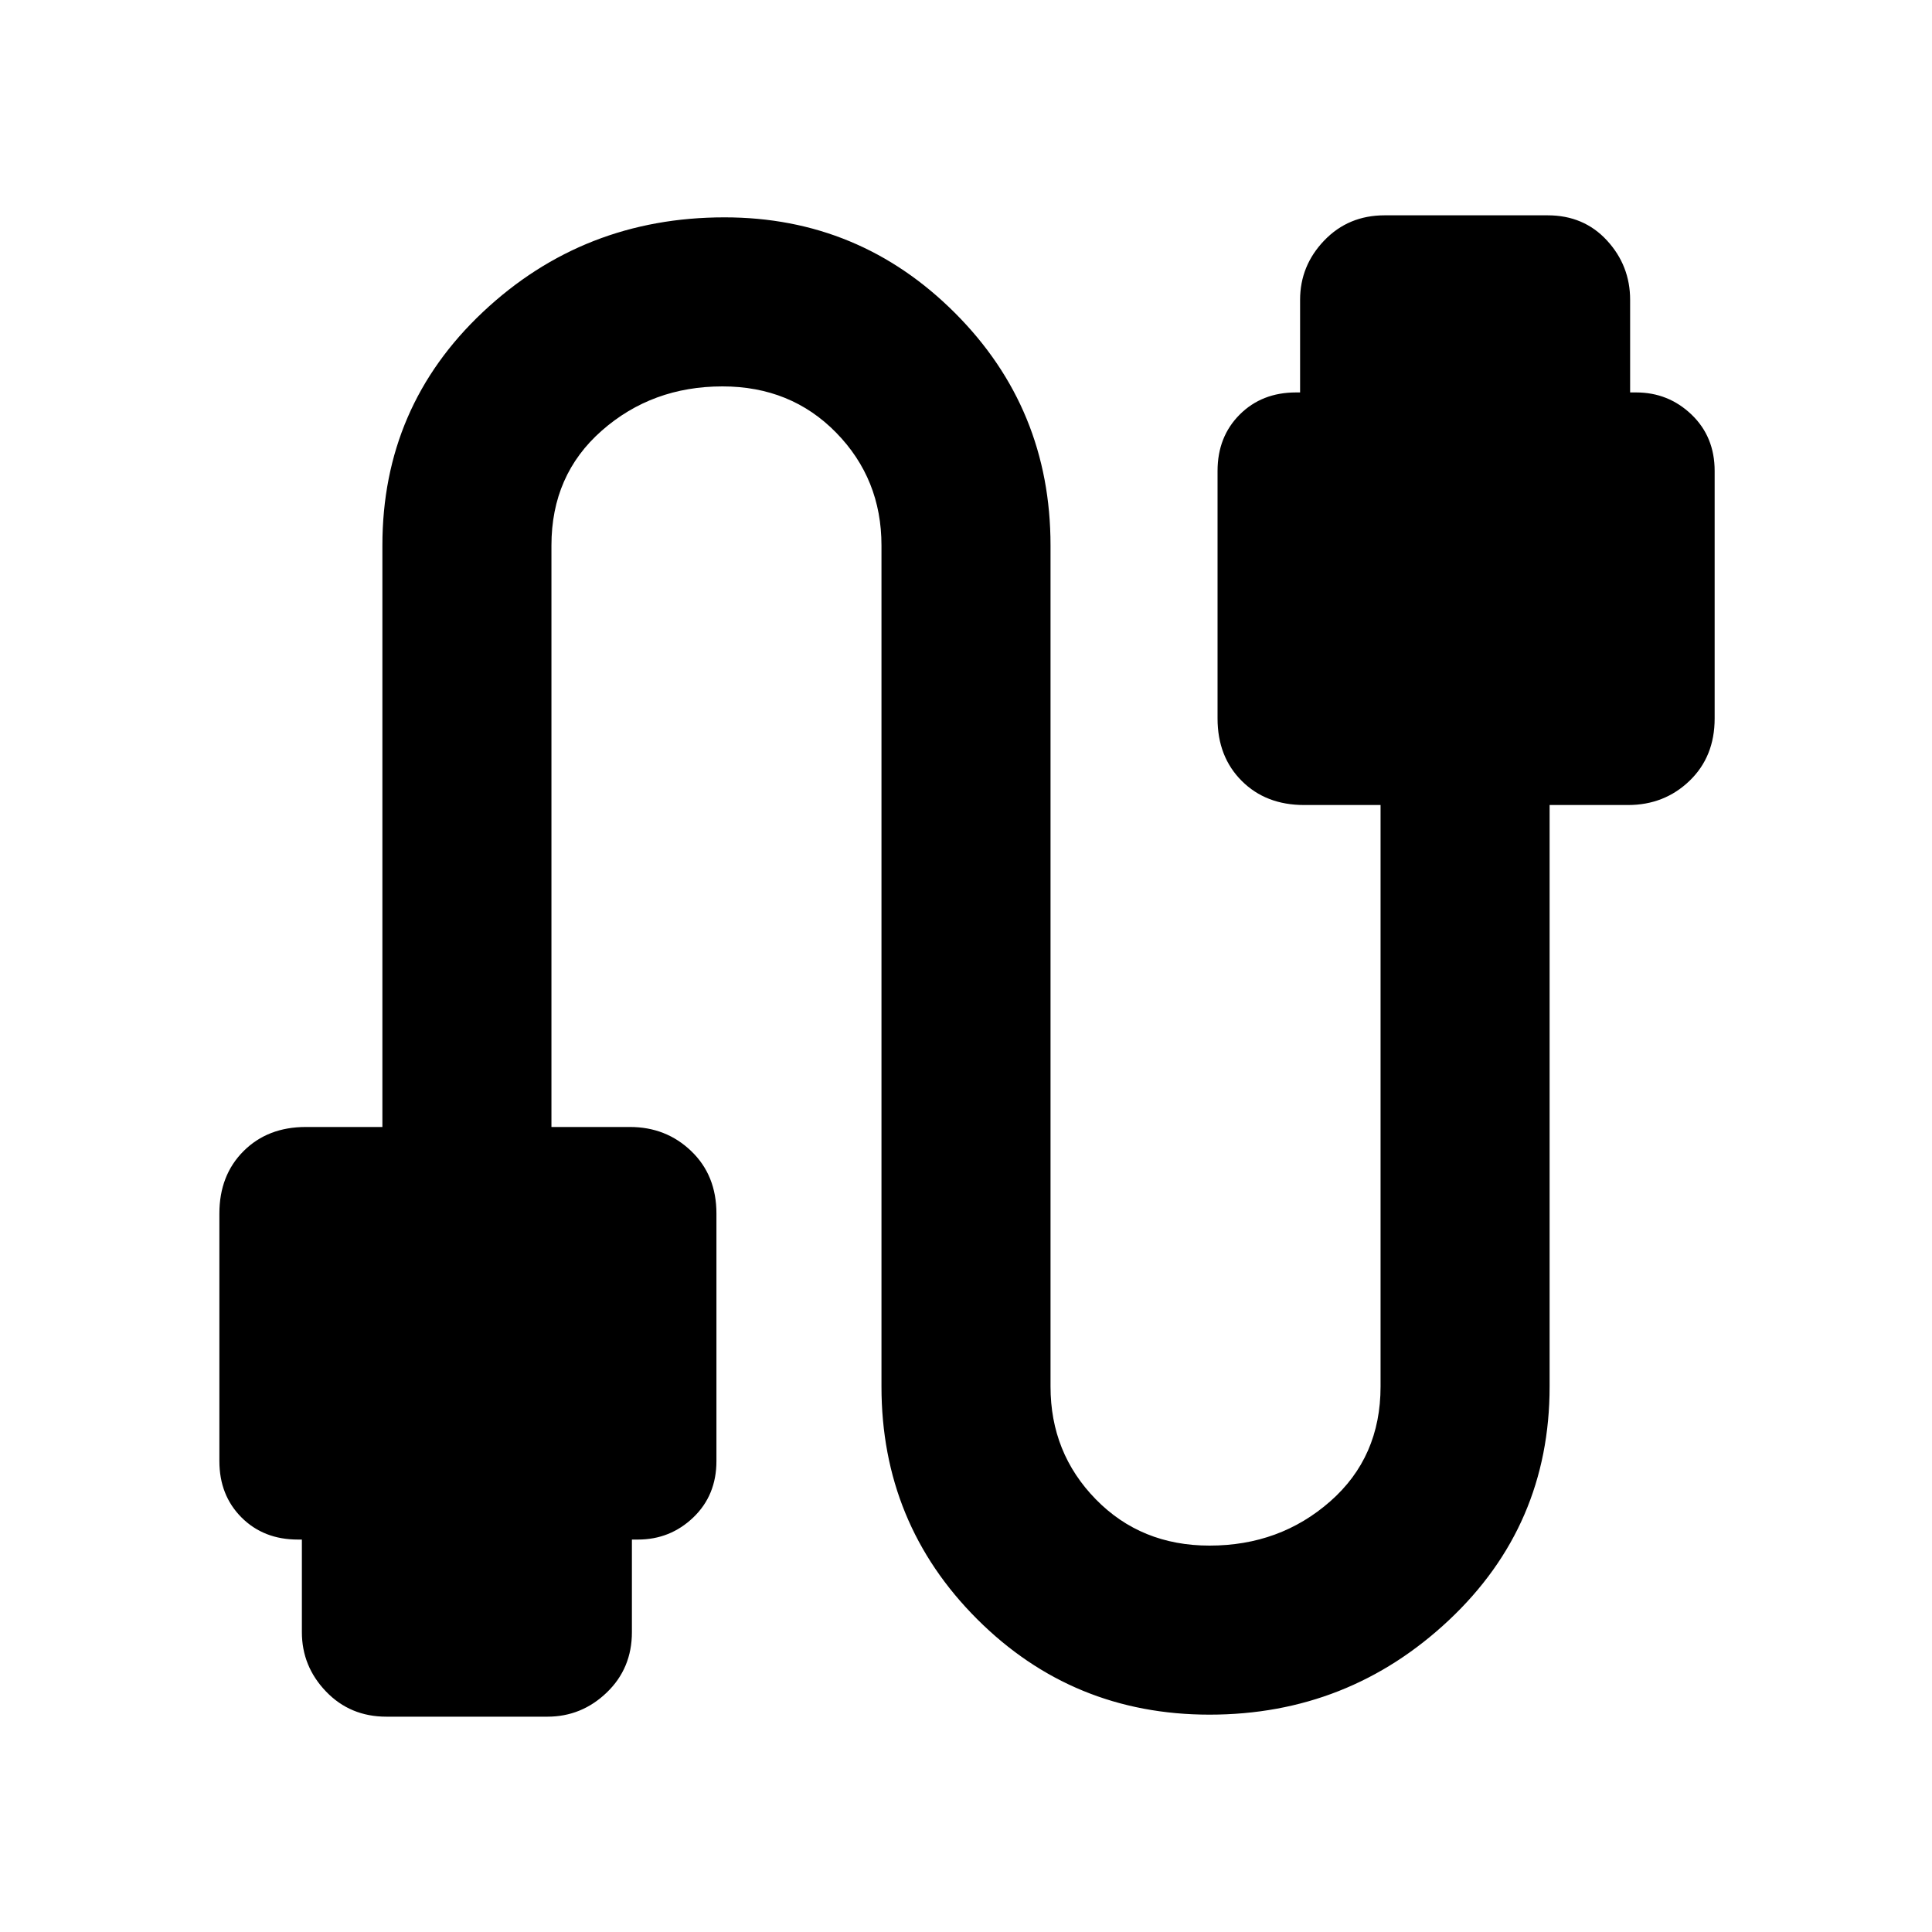 <svg xmlns="http://www.w3.org/2000/svg" height="40" width="40"><path d="M8 35.542Q7.25 35.542 6.75 35.021Q6.25 34.5 6.25 33.792V31.875H6.167Q5.458 31.875 5 31.417Q4.542 30.958 4.542 30.25V25.125Q4.542 24.333 5.042 23.833Q5.542 23.333 6.333 23.333H7.917V11.292Q7.917 8.417 10 6.458Q12.083 4.5 15 4.5Q17.792 4.5 19.771 6.479Q21.75 8.458 21.75 11.292V28.708Q21.75 30.083 22.688 31.042Q23.625 32 25.042 32Q26.5 32 27.542 31.083Q28.583 30.167 28.583 28.708V16.667H27Q26.208 16.667 25.708 16.167Q25.208 15.667 25.208 14.875V9.75Q25.208 9.042 25.667 8.583Q26.125 8.125 26.833 8.125H26.917V6.208Q26.917 5.5 27.417 4.979Q27.917 4.458 28.667 4.458H32.042Q32.792 4.458 33.271 4.979Q33.75 5.5 33.75 6.208V8.125H33.875Q34.542 8.125 35.021 8.583Q35.5 9.042 35.5 9.75V14.875Q35.5 15.667 34.979 16.167Q34.458 16.667 33.708 16.667H32.083V28.708Q32.083 31.583 30 33.542Q27.917 35.5 25.042 35.5Q22.208 35.5 20.229 33.521Q18.25 31.542 18.25 28.708V11.292Q18.25 9.917 17.312 8.958Q16.375 8 14.958 8Q13.5 8 12.458 8.917Q11.417 9.833 11.417 11.292V23.333H13.042Q13.792 23.333 14.312 23.833Q14.833 24.333 14.833 25.125V30.25Q14.833 30.958 14.354 31.417Q13.875 31.875 13.208 31.875H13.083V33.792Q13.083 34.542 12.562 35.042Q12.042 35.542 11.333 35.542Z"/></svg>